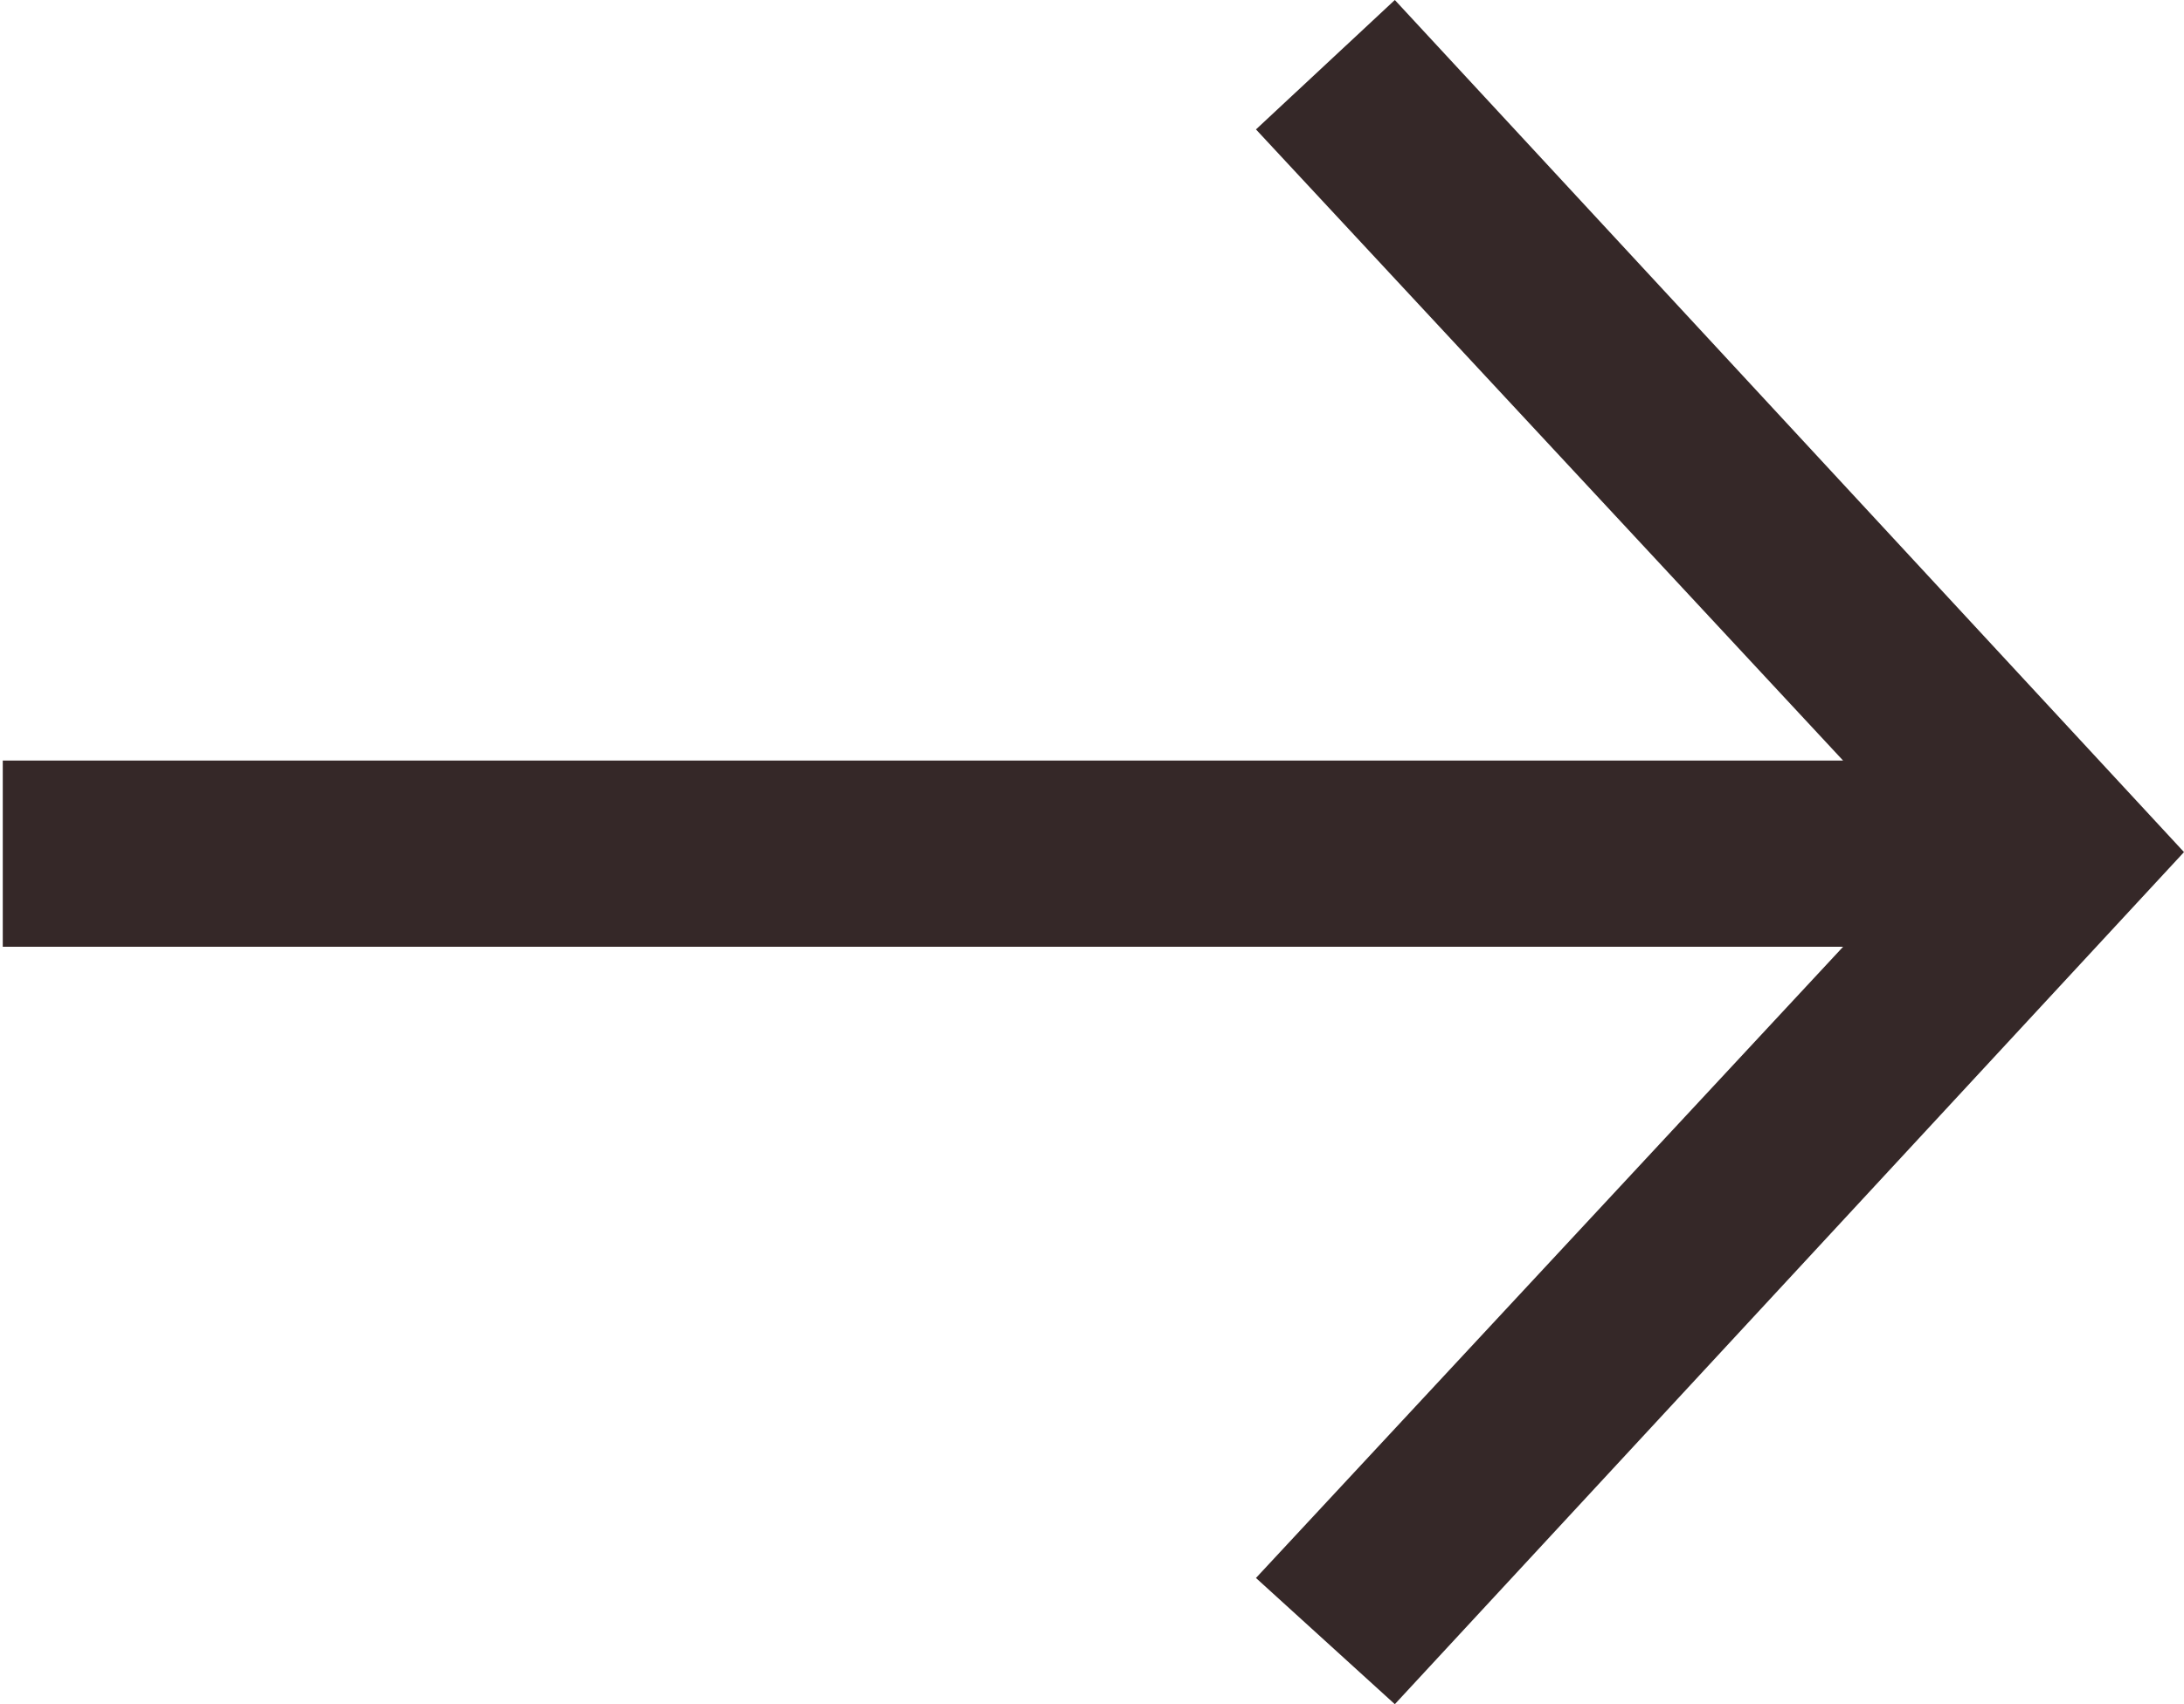 <svg width="41" height="32" viewBox="0 0 41 32" fill="none" xmlns="http://www.w3.org/2000/svg">
    <path d="M41 16L26.185 32L23.578 29.63L34.6 17.778H0.052V14.281H34.6L23.578 2.43L26.185 0L41 16Z" fill="#352828"/>
</svg>
    
